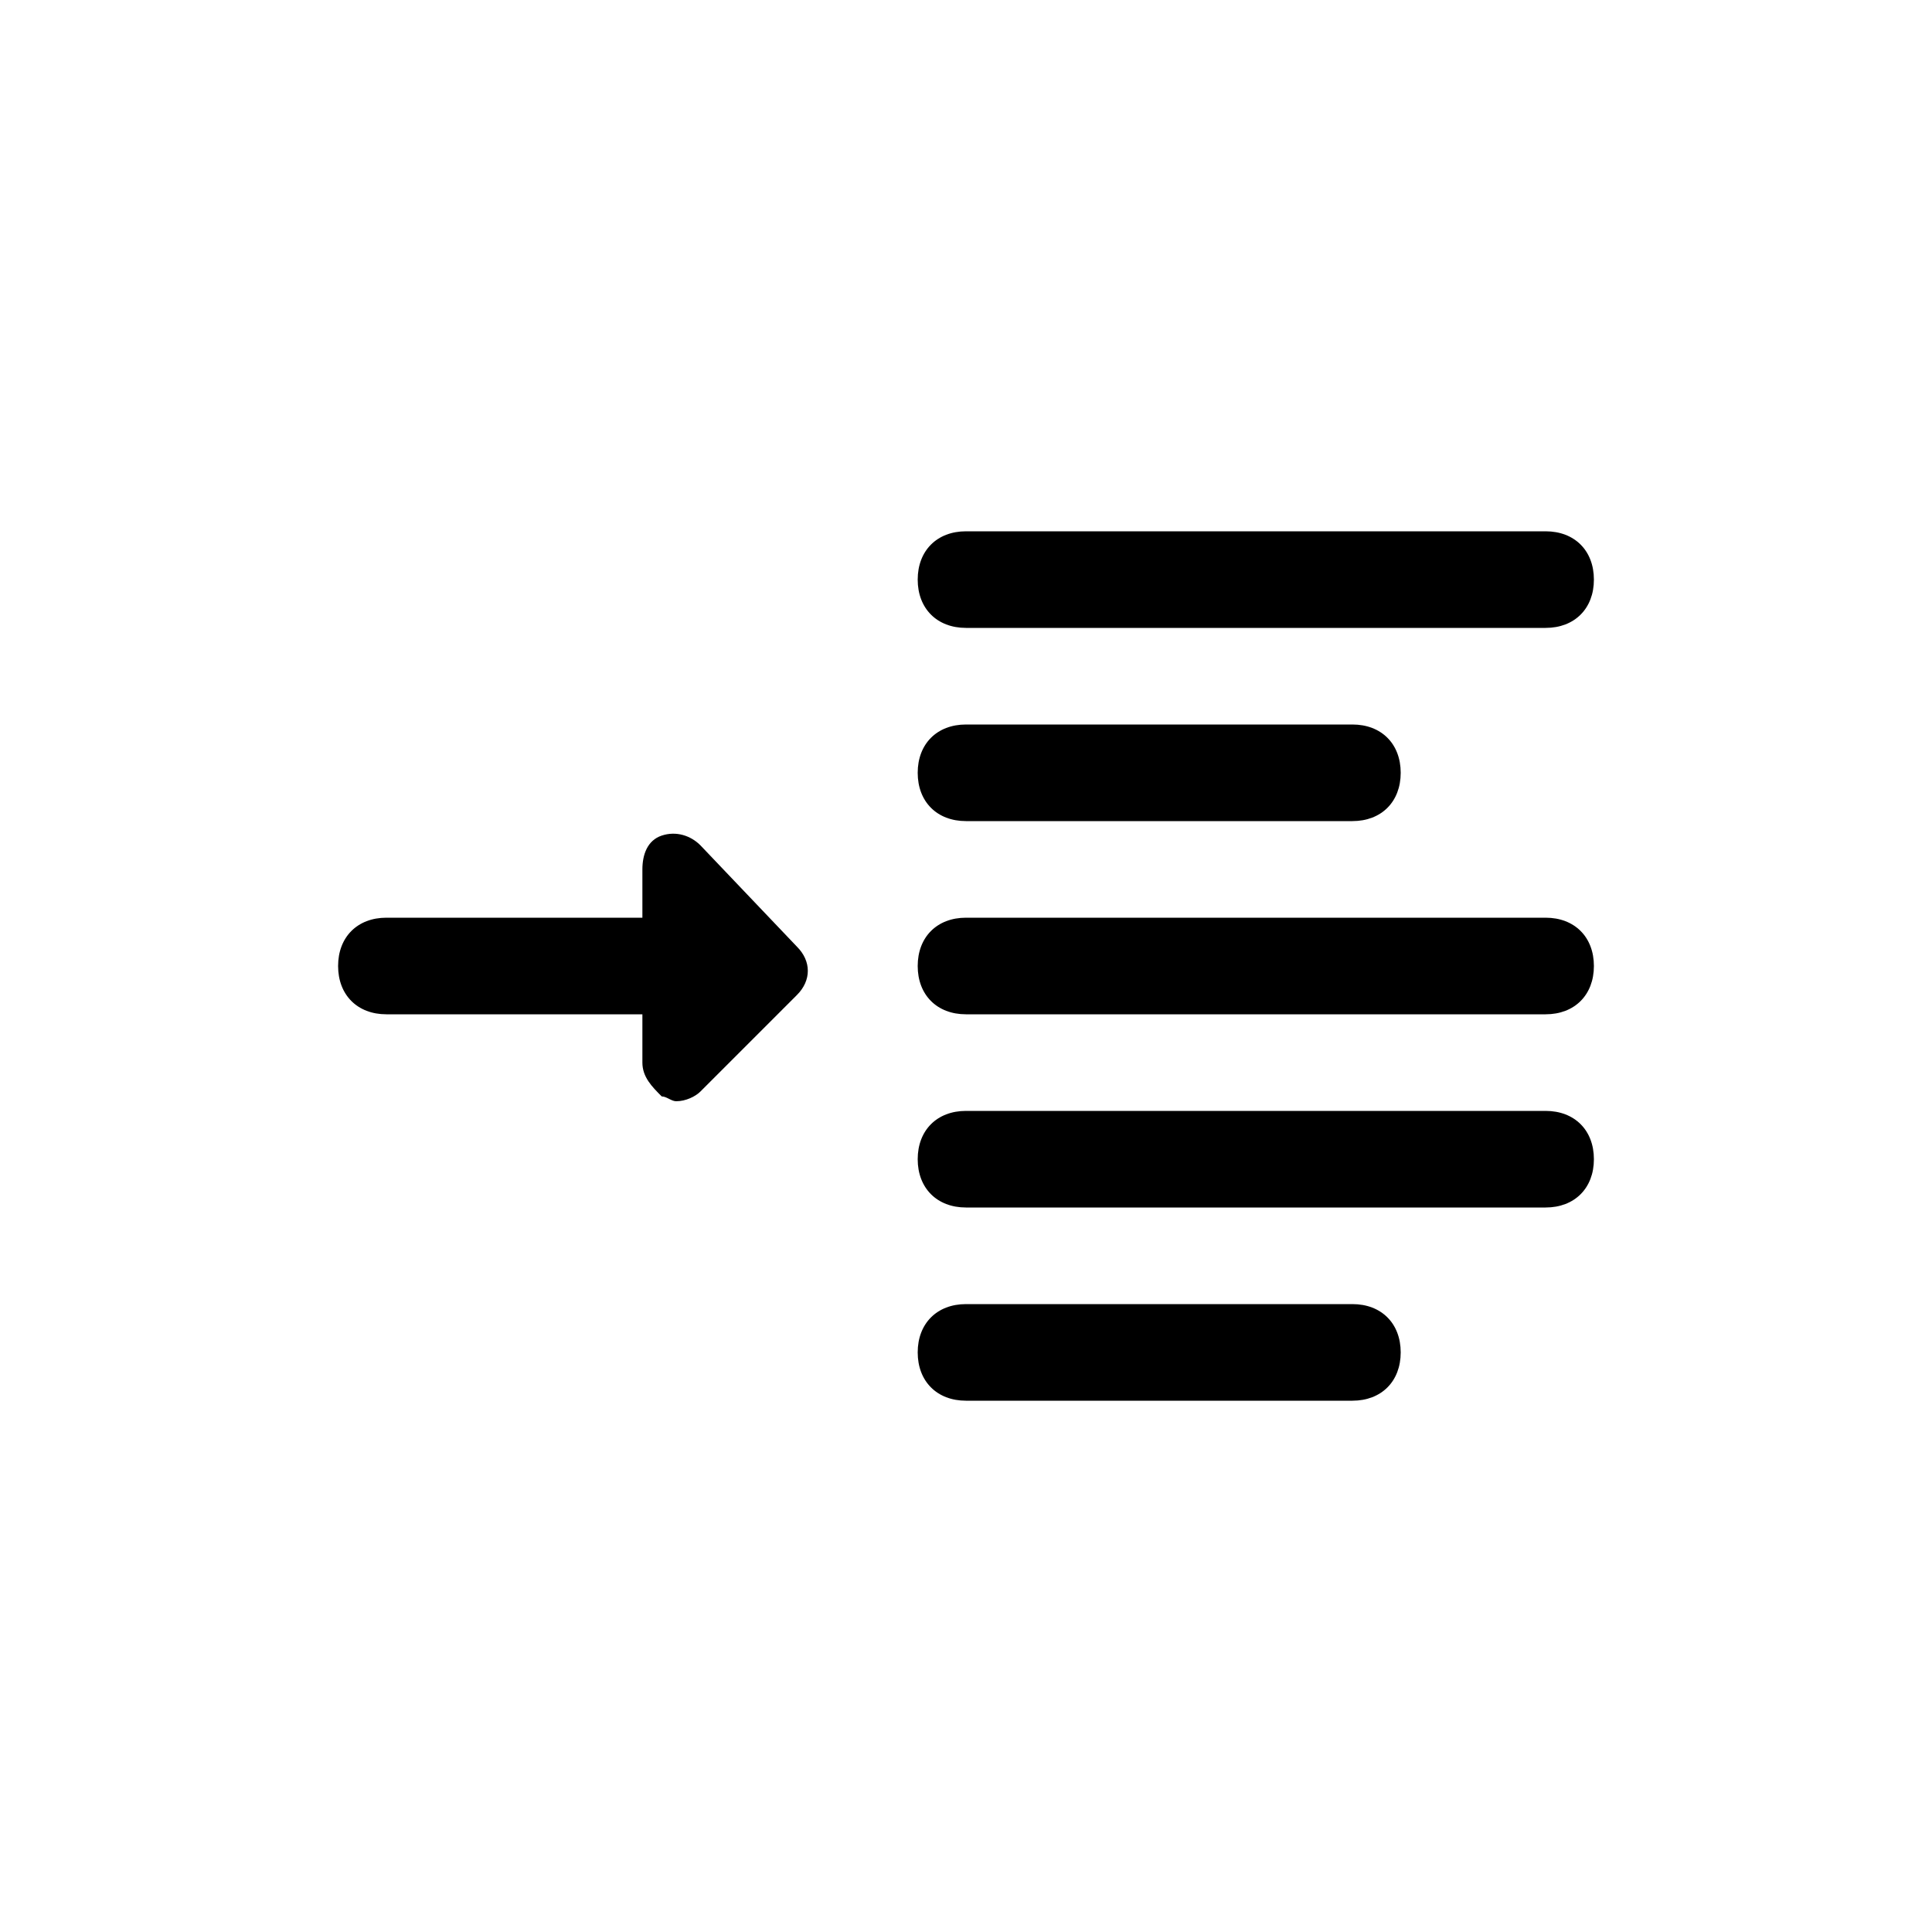 <svg xmlns="http://www.w3.org/2000/svg" viewBox="0 0 40 40">
    <path d="M14.5 17.5c-.2-.2-.5-.3-.8-.2-.3.1-.4.4-.4.7v1H8c-.6 0-1 .4-1 1s.4 1 1 1h5.3v1c0 .3.2.5.4.7.1 0 .2.1.3.1.2 0 .4-.1.5-.2l2-2c.3-.3.3-.7 0-1l-2-2.1zM20 17h8c.6 0 1-.4 1-1s-.4-1-1-1h-8c-.6 0-1 .4-1 1s.4 1 1 1zm0-4h12c.6 0 1-.4 1-1s-.4-1-1-1H20c-.6 0-1 .4-1 1s.4 1 1 1zm12 10H20c-.6 0-1 .4-1 1s.4 1 1 1h12c.6 0 1-.4 1-1s-.4-1-1-1zm0-4H20c-.6 0-1 .4-1 1s.4 1 1 1h12c.6 0 1-.4 1-1s-.4-1-1-1zm-4 8h-8c-.6 0-1 .4-1 1s.4 1 1 1h8c.6 0 1-.4 1-1s-.4-1-1-1z"/>
</svg>
